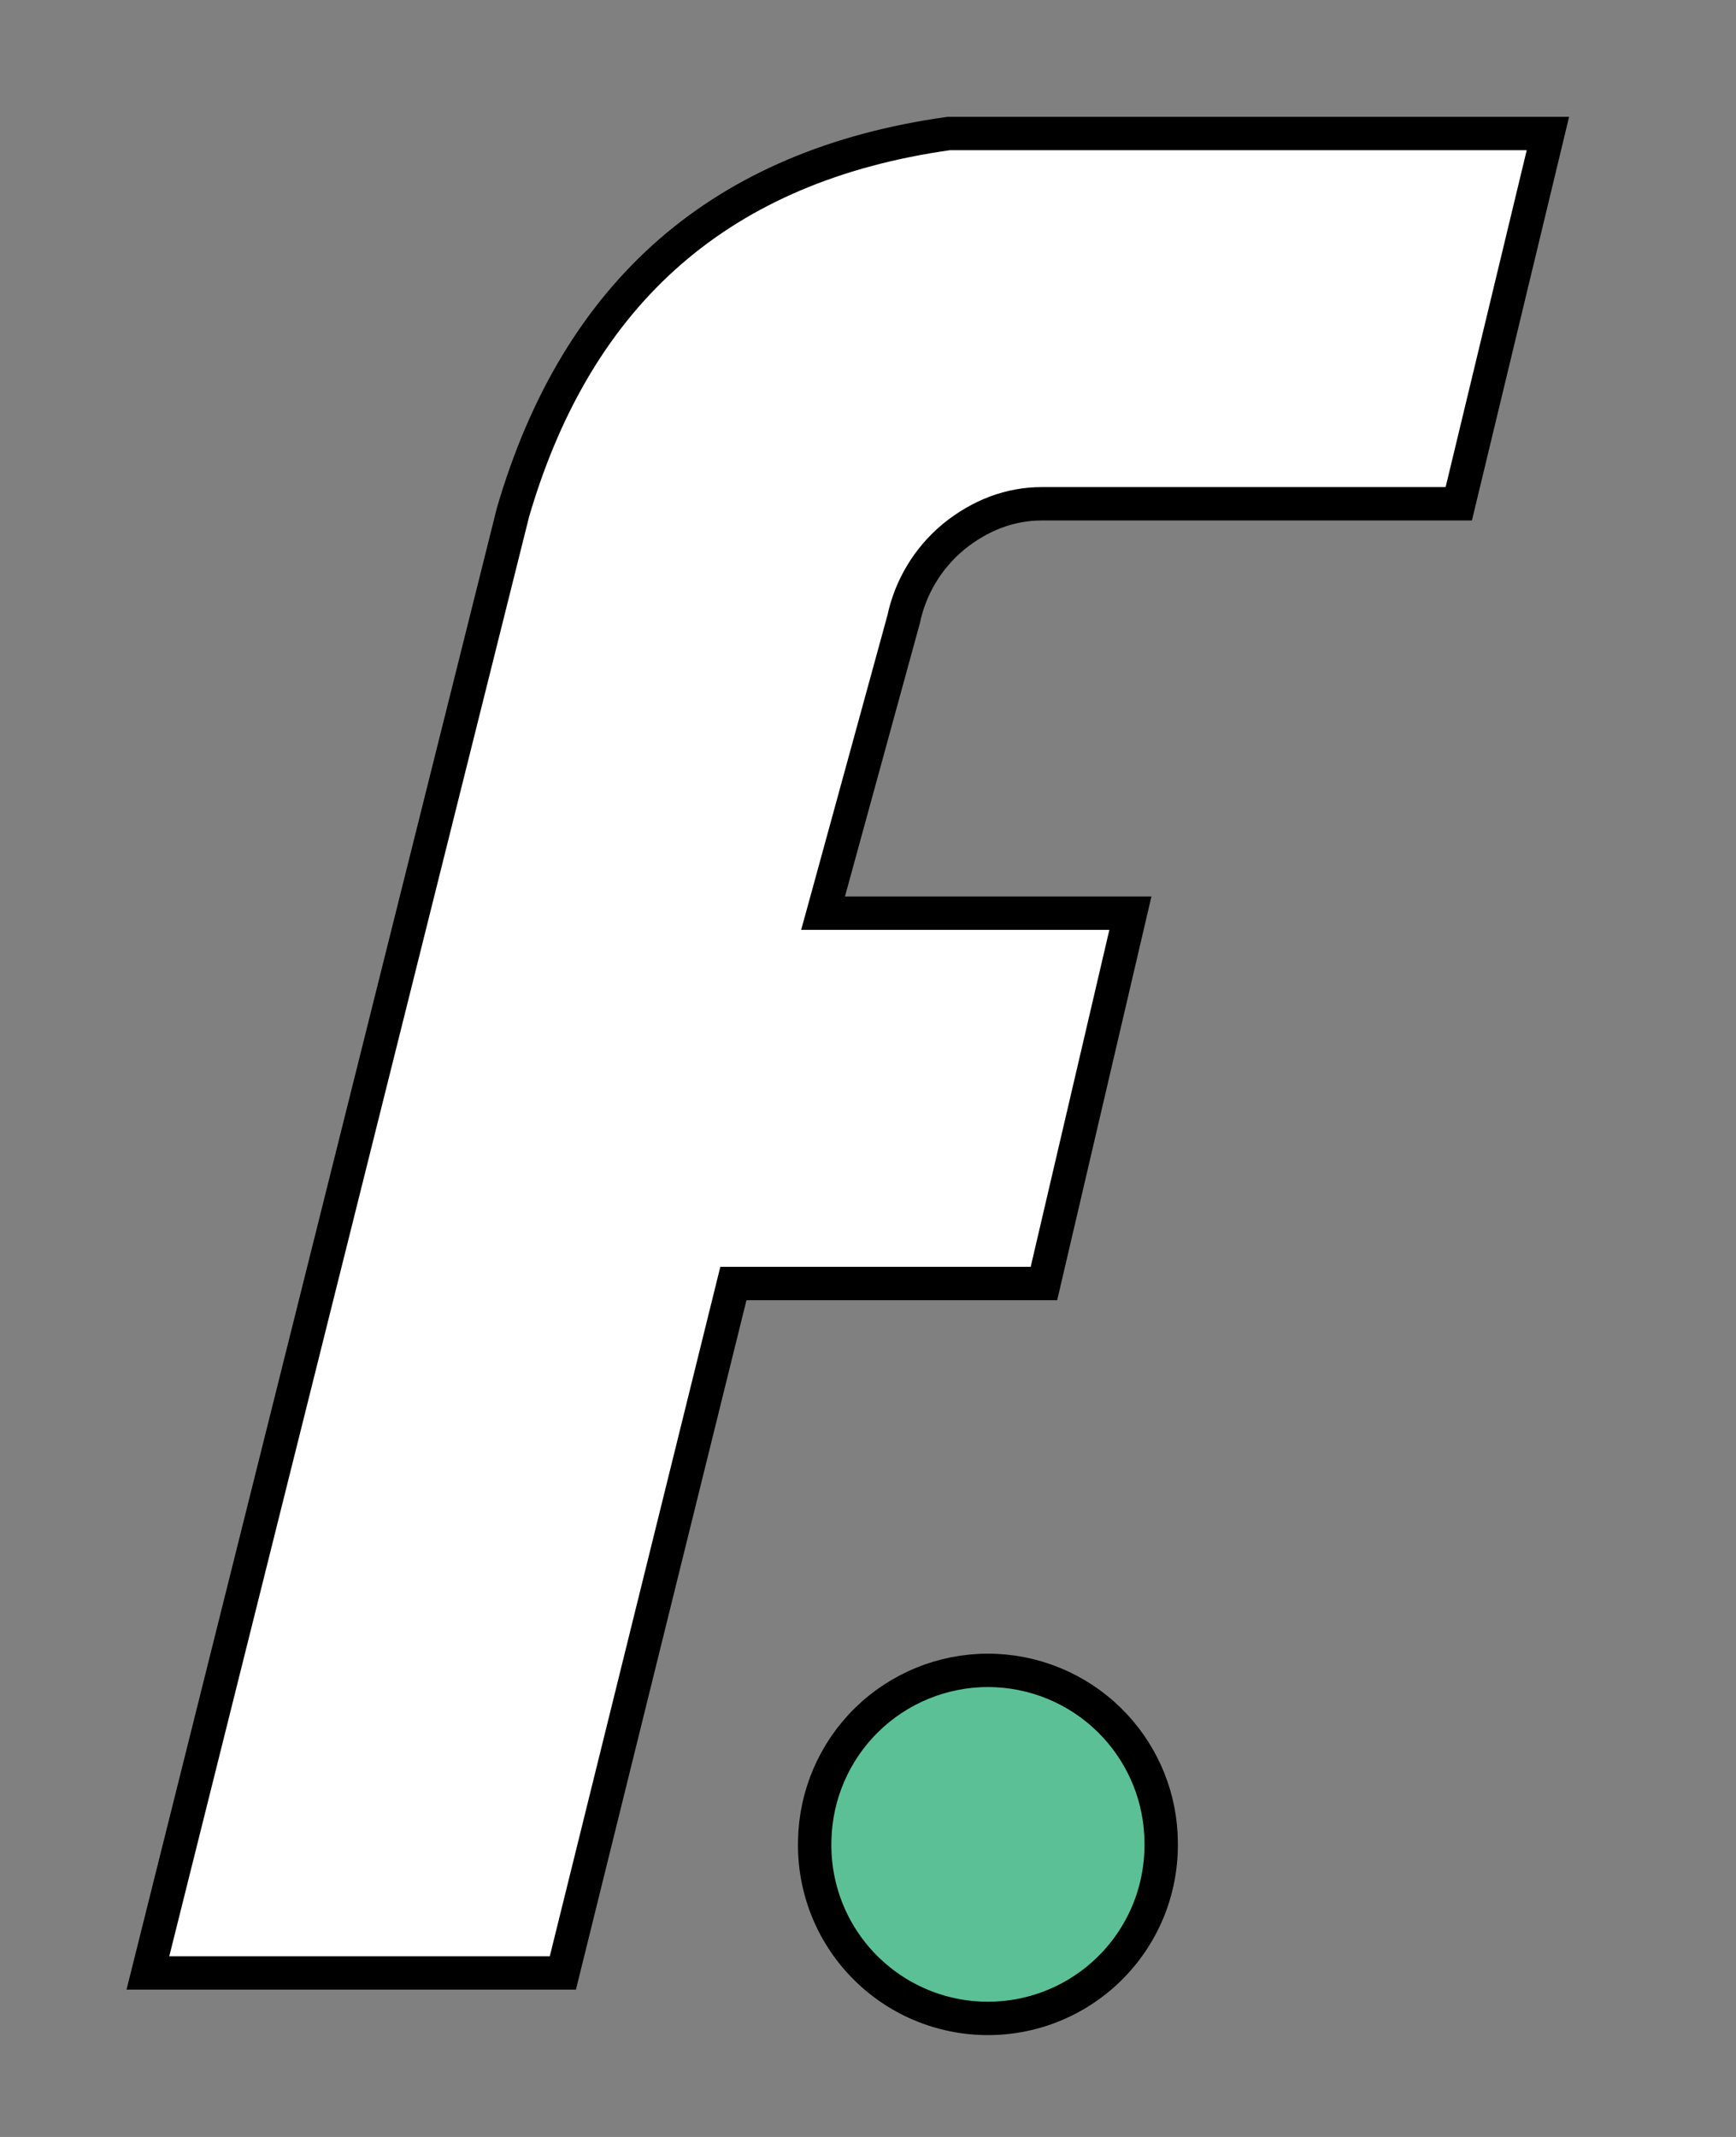 <svg width="26" height="32" viewBox="0 0 26 32" fill="none" xmlns="http://www.w3.org/2000/svg">
<rect x="0" y="0" width="26" height="32" fill="#808080" stroke="none"/>
<path d="M12.655 13.674H16.93L15.635 19.22H11.18H10.984L10.937 19.41L8.43 29.544H2.215L7.683 7.672C8.171 6.002 8.96 4.705 10.042 3.766C11.121 2.83 12.506 2.238 14.211 1.999H23.183L21.848 7.544H15.605C15.126 7.544 14.683 7.714 14.284 8.035L14.284 8.035L14.282 8.037C13.9 8.353 13.636 8.789 13.534 9.273L12.414 13.358L12.327 13.674H12.655Z" fill="white" stroke="black" stroke-width="0.5"/>
<path d="M16.614 25.756C17.077 26.21 17.352 26.82 17.387 27.464L17.39 27.562C17.399 27.908 17.339 28.253 17.213 28.576C17.087 28.898 16.897 29.193 16.655 29.441C16.413 29.689 16.124 29.887 15.805 30.021C15.486 30.156 15.143 30.225 14.796 30.225C14.449 30.225 14.106 30.156 13.787 30.021C13.468 29.887 13.179 29.689 12.937 29.441C12.695 29.193 12.505 28.898 12.379 28.576C12.253 28.253 12.193 27.908 12.202 27.562L12.202 27.56C12.215 26.88 12.494 26.232 12.979 25.756C13.464 25.28 14.117 25.013 14.796 25.013C15.476 25.013 16.129 25.28 16.614 25.756Z" fill="#5BC096" stroke="black" stroke-width="0.5"/>
</svg>
